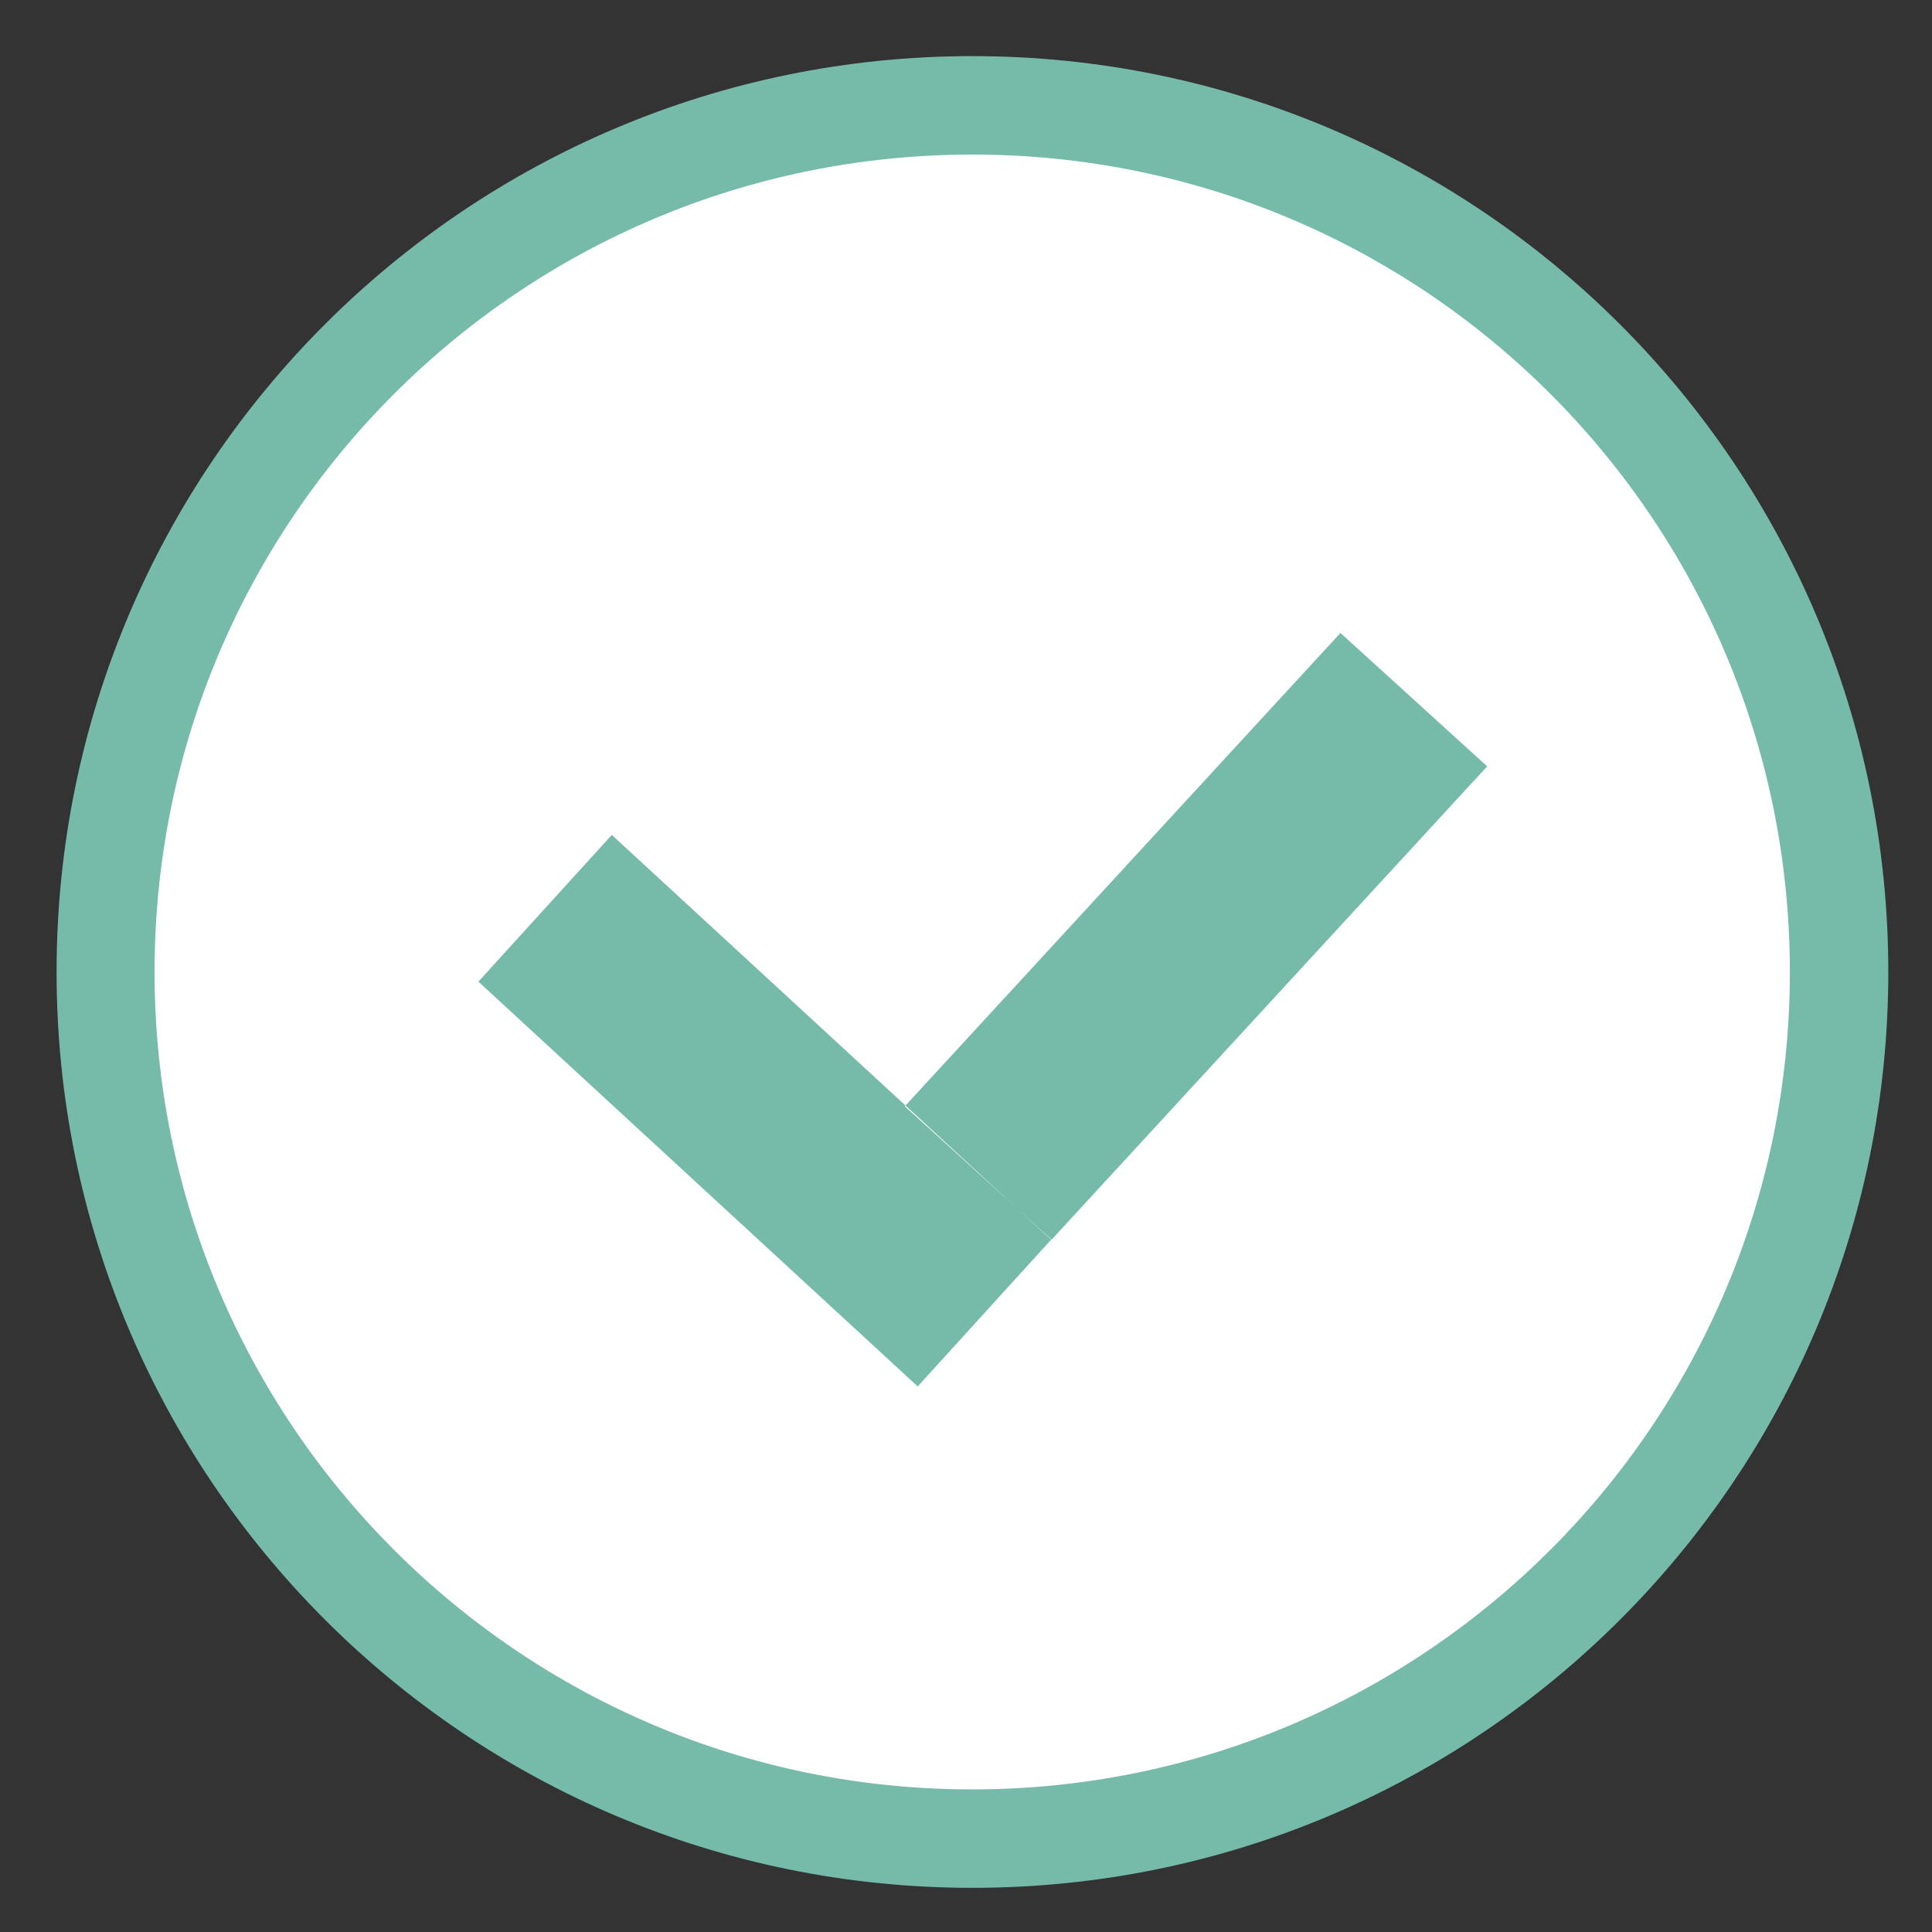 <?xml version="1.0" encoding="utf-8"?>
<!-- Generator: Adobe Illustrator 26.1.0, SVG Export Plug-In . SVG Version: 6.00 Build 0)  -->
<svg version="1.1" id="Layer_1" xmlns="http://www.w3.org/2000/svg" xmlns:xlink="http://www.w3.org/1999/xlink" x="0px" y="0px"
	 viewBox="0 0 42 42" style="enable-background:new 0 0 42 42;" xml:space="preserve">
<rect x="0" y="0" width="42" height="42" fill="#333333" stroke="none"/>
<style type="text/css">
	.st0{fill-rule:evenodd;clip-rule:evenodd;fill:#FFFFFF;}
	.st1{fill-rule:evenodd;clip-rule:evenodd;fill:#76BBAA;}
</style>
<path class="st0" d="M21.14,2.53c10.27,0,18.6,8.33,18.6,18.6c0,10.27-8.33,18.6-18.6,18.6c-10.27,0-18.6-8.33-18.6-18.6
	C2.54,10.86,10.86,2.53,21.14,2.53C21.14,2.53,21.14,2.53,21.14,2.53L21.14,2.53z"/>
<path class="st1" d="M21.14,1.22c10.99,0,19.91,8.91,19.91,19.91s-8.91,19.91-19.91,19.91S1.23,32.12,1.23,21.13l0,0
	C1.23,10.14,10.14,1.22,21.14,1.22z M21.14,3.36c9.82,0,17.77,7.96,17.77,17.77S30.95,38.9,21.13,38.9
	c-9.81,0-17.77-7.96-17.77-17.77C3.36,11.31,11.32,3.36,21.14,3.36C21.13,3.36,21.13,3.36,21.14,3.36L21.14,3.36z M10.4,21.34
	l2.9-3.19l9.55,8.8l-2.9,3.19L10.4,21.34z M19.67,24.05l9.47-10.29l3.19,2.9l-9.47,10.29L19.67,24.05z"/>
</svg>
